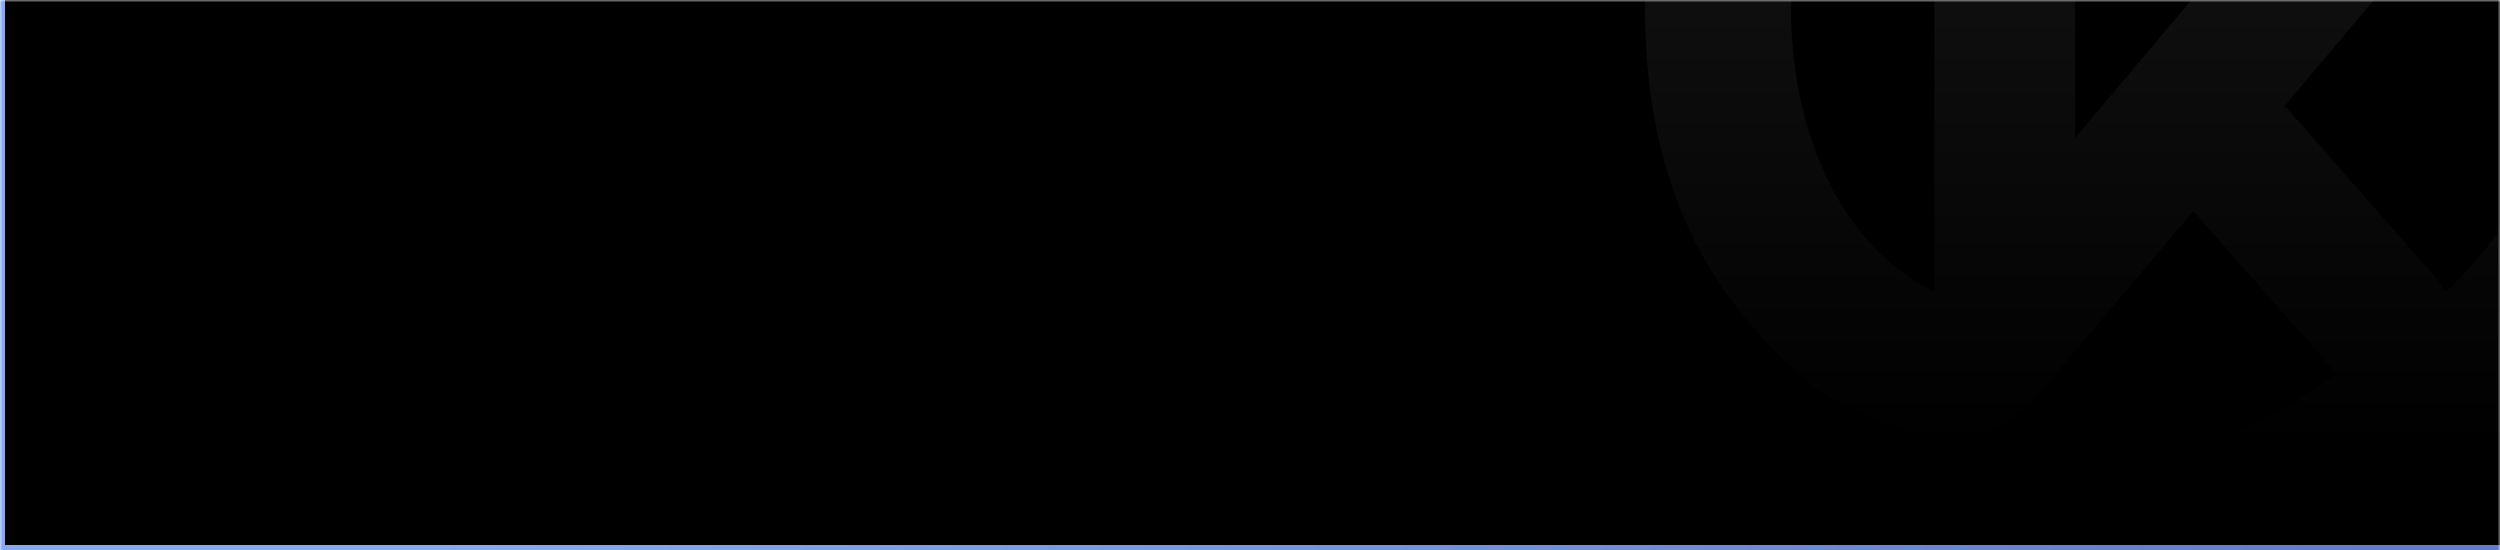 <?xml version="1.0" encoding="UTF-8"?>
<svg width="500px" height="110px" viewBox="0 0 500 110" version="1.1" xmlns="http://www.w3.org/2000/svg" xmlns:xlink="http://www.w3.org/1999/xlink">
    <title>bg-企业套餐@1x</title>
    <defs>
        <path d="M0,0 L500,0 L500,370 C500,376.627 494.627,382 488,382 L12,382 C5.373,382 8.11624501e-16,376.627 0,370 L0,0 L0,0 Z" id="path-1"></path>
        <filter x="-14.0%" y="-13.1%" width="128.0%" height="136.6%" filterUnits="objectBoundingBox" id="filter-3">
            <feOffset dx="0" dy="20" in="SourceAlpha" result="shadowOffsetOuter1"></feOffset>
            <feGaussianBlur stdDeviation="20" in="shadowOffsetOuter1" result="shadowBlurOuter1"></feGaussianBlur>
            <feColorMatrix values="0 0 0 0 0.167   0 0 0 0 0.259   0 0 0 0 0.544  0 0 0 0.097 0" type="matrix" in="shadowBlurOuter1"></feColorMatrix>
        </filter>
        <linearGradient x1="16.064%" y1="49.133%" x2="93.262%" y2="51.328%" id="linearGradient-4">
            <stop stop-color="#88A9ED" offset="0%"></stop>
            <stop stop-color="#617CC8" offset="100%"></stop>
        </linearGradient>
        <polygon id="path-5" points="-3.55271368e-12 -3.51108032e-14 500 -3.51108032e-14 500 110 -3.65853181e-12 110"></polygon>
        <filter x="-0.1%" y="-0.5%" width="100.2%" height="100.9%" filterUnits="objectBoundingBox" id="filter-7">
            <feOffset dx="0" dy="1" in="SourceAlpha" result="shadowOffsetInner1"></feOffset>
            <feComposite in="shadowOffsetInner1" in2="SourceAlpha" operator="arithmetic" k2="-1" k3="1" result="shadowInnerInner1"></feComposite>
            <feColorMatrix values="0 0 0 0 0.536   0 0 0 0 0.65   0 0 0 0 1  0 0 0 1 0" type="matrix" in="shadowInnerInner1" result="shadowMatrixInner1"></feColorMatrix>
            <feOffset dx="1" dy="0" in="SourceAlpha" result="shadowOffsetInner2"></feOffset>
            <feComposite in="shadowOffsetInner2" in2="SourceAlpha" operator="arithmetic" k2="-1" k3="1" result="shadowInnerInner2"></feComposite>
            <feColorMatrix values="0 0 0 0 0.649   0 0 0 0 0.734   0 0 0 0 1  0 0 0 1 0" type="matrix" in="shadowInnerInner2" result="shadowMatrixInner2"></feColorMatrix>
            <feMerge>
                <feMergeNode in="shadowMatrixInner1"></feMergeNode>
                <feMergeNode in="shadowMatrixInner2"></feMergeNode>
            </feMerge>
        </filter>
        <linearGradient x1="40.989%" y1="25.863%" x2="40.989%" y2="68.456%" id="linearGradient-8">
            <stop stop-color="#FFFFFF" stop-opacity="0.3" offset="0%"></stop>
            <stop stop-color="#FFFFFF" stop-opacity="0" offset="100%"></stop>
        </linearGradient>
    </defs>
    <g id="切图" stroke="none" stroke-width="1" fill="none" fill-rule="evenodd">
        <g id="编组-5">
            <mask id="mask-2" fill="white">
                <use xlink:href="#path-1"></use>
            </mask>
            <g id="Rectangle">
                <use fill="black" fill-opacity="1" filter="url(#filter-3)" xlink:href="#path-1"></use>
                <use fill="#FFFFFF" fill-rule="evenodd" xlink:href="#path-1"></use>
            </g>
            <g id="编组-8" mask="url(#mask-2)">
                <g id="背景">
                    <mask id="mask-6" fill="white">
                        <use xlink:href="#path-5"></use>
                    </mask>
                    <g id="Rectangle" fill-rule="nonzero" transform="translate(250, 55) scale(1, -1) translate(-250, -55) ">
                        <use fill="url(#linearGradient-4)" xlink:href="#path-5"></use>
                        <use fill="black" fill-opacity="1" filter="url(#filter-7)" xlink:href="#path-5"></use>
                    </g>
                    <path d="M486,135 L485.861,136.448 C483.912,156.871 468.11,173.776 448.287,176.645 C446.615,176.887 444.935,177 443.263,177 C431.068,177 419.201,170.993 412.176,165.279 L411,164.322 L412.485,163.994 C427.691,160.644 441.327,156.46 453.014,151.559 C464.711,146.653 475.385,141.335 484.743,135.751 L486,135 Z M436,-104 C495.094,-104 543,-56.795 543,1.435 C543,34.168 527.74,63.874 503.381,83.36 C502.07,84.586 500.439,85.898 498.488,87.294 C491.999,91.94 485.02,95.925 477.415,99.861 C461.106,109.986 441.32,118.477 418.057,125.336 L418.057,133.44 C430.161,129.759 441.866,125.431 453.172,120.454 C470.942,112.63 483.276,106.301 490.172,101.465 L490.172,110.129 C490.172,119.532 485.16,128.234 476.994,133.01 C472.189,135.82 466.44,138.786 459.748,141.909 C449.549,146.668 436.327,151.45 420.086,156.254 C418.414,156.748 416.679,157 414.934,157 C404.976,157 396.904,148.993 396.904,139.115 L396.941,139.106 L396.944,137.17 C396.819,137.347 396.697,137.525 396.579,137.705 L396.958,127.819 C396.963,125.153 397.314,122.545 397.979,120.048 C399.497,110.625 406.257,101.974 415.607,98.717 C423.979,95.802 430.645,93.308 435.607,91.239 C440.947,89.011 445.993,86.934 450.851,84.761 C456.171,82.081 461.976,78.538 467.611,74.713 C466.982,74.21 466.389,73.647 465.84,73.024 L438.66,42.231 L412.596,73.065 C412.04,73.931 411.388,74.733 410.656,75.455 L410.658,75.642 C403.499,84.408 393.134,95.802 363.536,77.946 C339.21,58.232 329,33.55 329,1.435 C329,-56.795 376.906,-104 436,-104 Z M436,-74.825 C393.042,-74.825 358.218,-40.359 358.218,2.157 C358.218,22.231 365.466,45.419 383.377,56.398 C384.462,57.064 385.628,57.7 386.874,58.308 L386.874,-18.696 C386.874,-26.33 393.171,-32.518 400.939,-32.518 C408.706,-32.518 415.003,-26.33 415.003,-18.696 L415.003,27.635 L461.408,-27.506 C466.358,-33.388 475.224,-34.213 481.21,-29.347 C487.195,-24.482 488.034,-15.77 483.084,-9.887 L456.91,21.214 C457.261,21.539 457.598,21.885 457.92,22.251 L487.055,55.405 C487.883,56.346 488.559,57.366 489.088,58.435 C504.384,44.277 513.782,24.151 513.782,2.157 C513.782,-40.359 478.958,-74.825 436,-74.825 Z" id="Combined-Shape" fill="url(#linearGradient-8)" opacity="0.5" mask="url(#mask-6)"></path>
                </g>
            </g>
        </g>
    </g>
</svg>